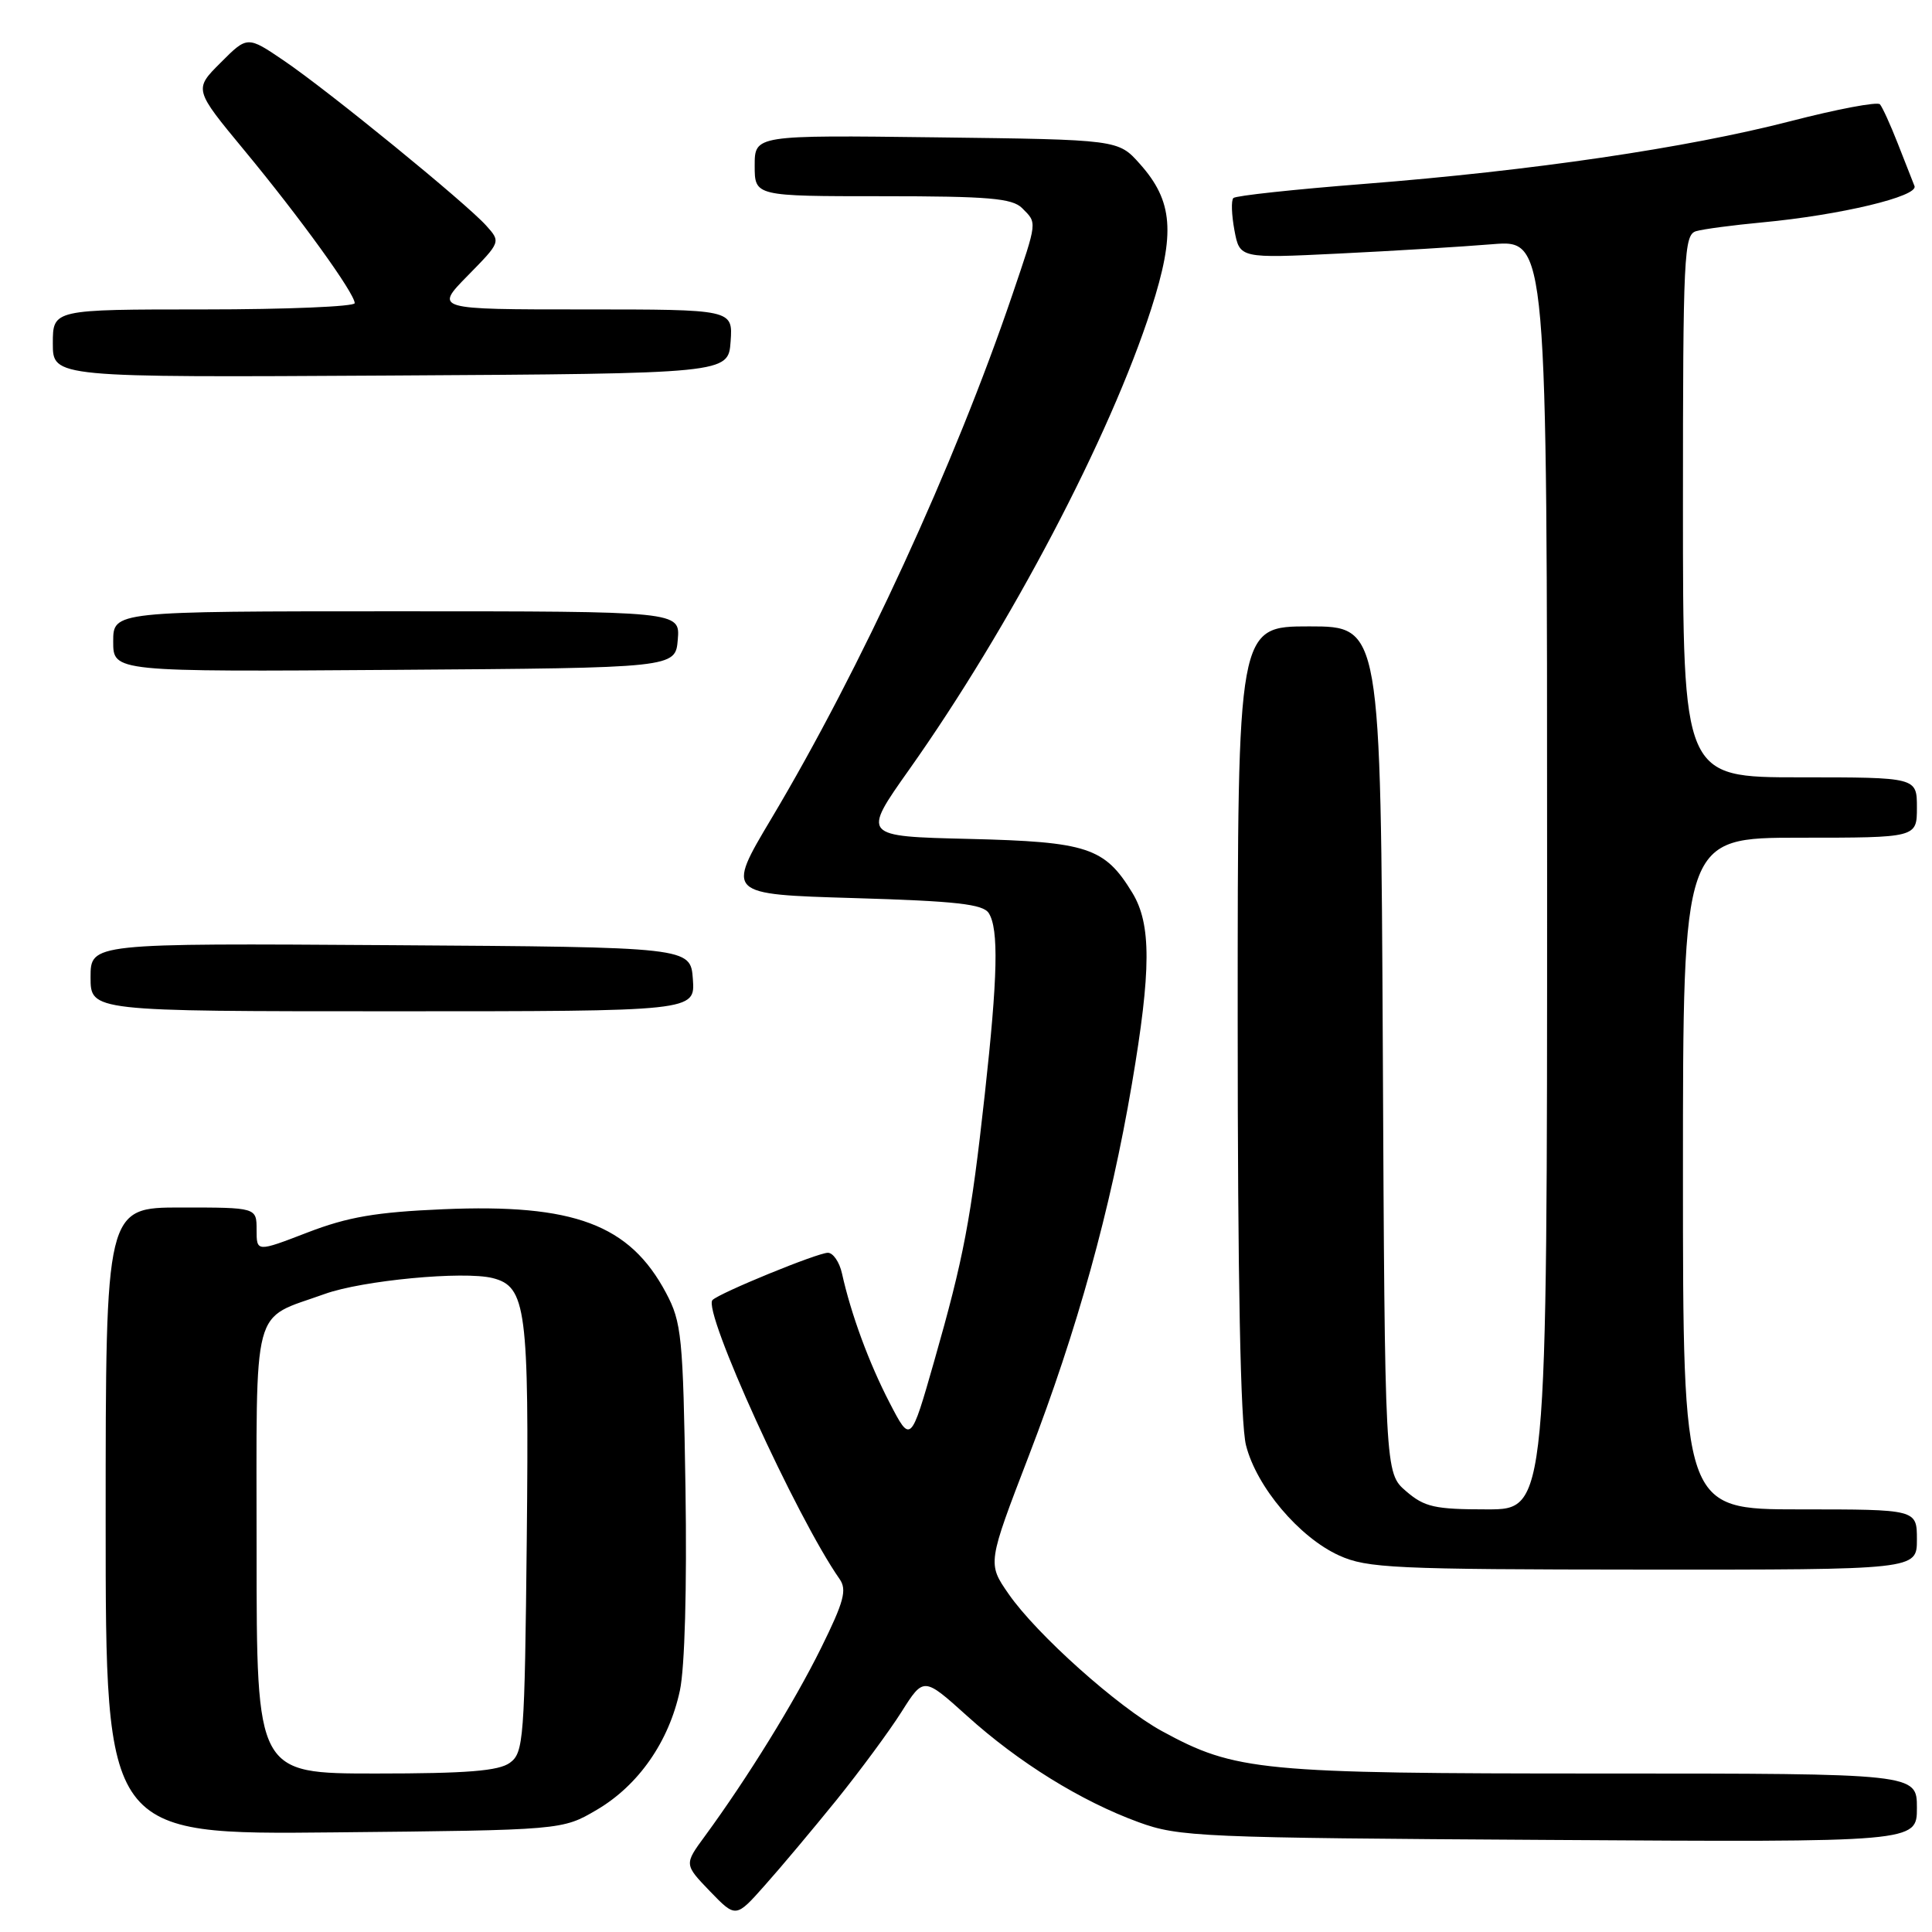 <?xml version="1.0" encoding="UTF-8" standalone="no"?>
<!DOCTYPE svg PUBLIC "-//W3C//DTD SVG 1.1//EN" "http://www.w3.org/Graphics/SVG/1.1/DTD/svg11.dtd" >
<svg xmlns="http://www.w3.org/2000/svg" xmlns:xlink="http://www.w3.org/1999/xlink" version="1.1" viewBox="0 0 256 256">
 <g >
 <path fill="currentColor"
d=" M 110.85 238.50 C 113.96 234.64 117.83 229.40 119.45 226.84 C 122.39 222.19 122.39 222.19 128.11 227.34 C 134.97 233.54 143.24 238.66 150.87 241.45 C 156.21 243.40 158.99 243.52 205.25 243.80 C 254.00 244.11 254.00 244.11 254.00 239.55 C 254.00 235.00 254.00 235.00 212.21 235.00 C 166.94 235.00 163.71 234.69 153.98 229.39 C 148.16 226.22 137.35 216.56 133.64 211.20 C 130.84 207.16 130.84 207.16 136.35 192.83 C 142.75 176.18 147.14 160.34 149.98 143.65 C 152.55 128.55 152.57 122.45 150.04 118.30 C 146.38 112.29 144.10 111.54 128.40 111.16 C 114.21 110.82 114.21 110.82 120.48 101.96 C 133.86 83.05 147.09 57.87 152.54 40.93 C 155.77 30.89 155.44 26.64 151.03 21.71 C 148.17 18.50 148.17 18.50 124.08 18.20 C 100.00 17.90 100.00 17.90 100.00 21.95 C 100.00 26.00 100.00 26.00 116.93 26.00 C 130.98 26.00 134.12 26.27 135.43 27.57 C 137.44 29.59 137.49 29.18 134.14 39.06 C 126.51 61.52 114.05 88.62 102.19 108.50 C 96.23 118.50 96.23 118.50 113.15 119.00 C 126.72 119.40 130.27 119.80 131.02 121.00 C 132.35 123.11 132.21 129.40 130.49 145.00 C 128.65 161.67 127.71 166.61 123.78 180.38 C 120.67 191.26 120.67 191.26 117.88 185.88 C 115.13 180.57 112.76 174.12 111.57 168.75 C 111.24 167.24 110.39 166.00 109.70 166.00 C 108.33 166.00 95.36 171.31 94.41 172.26 C 93.04 173.63 105.54 201.07 111.25 209.23 C 112.25 210.66 111.83 212.23 108.79 218.38 C 105.22 225.60 99.03 235.61 93.42 243.27 C 90.65 247.04 90.65 247.04 94.07 250.60 C 97.50 254.15 97.50 254.15 101.34 249.82 C 103.46 247.45 107.73 242.35 110.85 238.50 Z  M 79.08 239.81 C 84.61 236.56 88.64 230.77 90.09 224.00 C 90.74 220.97 91.03 210.36 90.83 197.24 C 90.51 177.03 90.32 175.21 88.25 171.31 C 83.43 162.25 76.06 159.49 58.73 160.23 C 49.83 160.61 46.10 161.25 40.75 163.31 C 34.00 165.91 34.00 165.91 34.00 162.96 C 34.00 160.00 34.00 160.00 24.00 160.00 C 14.00 160.00 14.00 160.00 14.00 201.55 C 14.00 243.11 14.00 243.11 44.25 242.80 C 74.50 242.50 74.50 242.50 79.08 239.81 Z  M 254.00 204.00 C 254.00 200.00 254.00 200.00 238.50 200.00 C 223.00 200.00 223.00 200.00 223.00 155.50 C 223.00 111.00 223.00 111.00 238.50 111.00 C 254.00 111.00 254.00 111.00 254.00 107.00 C 254.00 103.00 254.00 103.00 238.50 103.00 C 223.00 103.00 223.00 103.00 223.00 67.07 C 223.00 33.71 223.13 31.10 224.75 30.63 C 225.71 30.35 229.65 29.83 233.50 29.47 C 243.85 28.50 254.23 26.02 253.68 24.65 C 253.43 24.02 252.43 21.48 251.46 19.00 C 250.49 16.52 249.43 14.20 249.10 13.82 C 248.77 13.45 243.43 14.46 237.24 16.06 C 223.48 19.61 203.03 22.62 180.74 24.37 C 171.53 25.09 163.73 25.93 163.43 26.24 C 163.12 26.55 163.19 28.47 163.57 30.52 C 164.27 34.24 164.27 34.24 177.38 33.60 C 184.60 33.25 193.76 32.69 197.75 32.36 C 205.00 31.77 205.00 31.77 205.00 115.88 C 205.00 200.00 205.00 200.00 197.06 200.00 C 190.10 200.00 188.76 199.70 186.31 197.59 C 183.50 195.17 183.50 195.17 183.23 139.09 C 182.95 83.00 182.95 83.00 173.48 83.00 C 164.00 83.00 164.00 83.00 164.00 135.06 C 164.00 169.72 164.37 188.58 165.10 191.50 C 166.49 197.01 172.15 203.71 177.44 206.11 C 181.14 207.79 184.70 207.96 217.75 207.98 C 254.00 208.00 254.00 208.00 254.00 204.00 Z  M 91.81 129.75 C 91.50 125.50 91.50 125.50 51.75 125.24 C 12.00 124.98 12.00 124.98 12.00 129.49 C 12.00 134.00 12.00 134.00 52.06 134.00 C 92.11 134.00 92.11 134.00 91.81 129.75 Z  M 89.81 84.75 C 90.12 81.00 90.12 81.00 52.56 81.00 C 15.00 81.00 15.00 81.00 15.00 85.01 C 15.00 89.02 15.00 89.02 52.25 88.76 C 89.50 88.50 89.50 88.50 89.81 84.75 Z  M 96.81 45.25 C 97.11 41.00 97.11 41.00 77.35 41.00 C 57.58 41.00 57.58 41.00 61.97 36.53 C 66.36 32.06 66.36 32.05 64.43 29.90 C 61.76 26.92 43.56 12.07 37.64 8.05 C 32.78 4.75 32.78 4.75 29.24 8.30 C 25.69 11.84 25.69 11.84 32.39 19.94 C 39.78 28.87 47.00 38.87 47.00 40.17 C 47.00 40.62 38.00 41.00 27.00 41.00 C 7.00 41.00 7.00 41.00 7.00 45.51 C 7.00 50.02 7.00 50.02 51.75 49.76 C 96.50 49.50 96.50 49.50 96.81 45.25 Z  M 34.00 205.52 C 34.00 172.05 33.22 174.99 43.02 171.46 C 48.00 169.66 61.42 168.39 65.27 169.35 C 69.73 170.47 70.11 173.41 69.80 203.90 C 69.52 230.54 69.39 232.25 67.56 233.58 C 66.08 234.66 61.88 235.00 49.81 235.00 C 34.00 235.00 34.00 235.00 34.00 205.52 Z "/>
</g>
</svg>